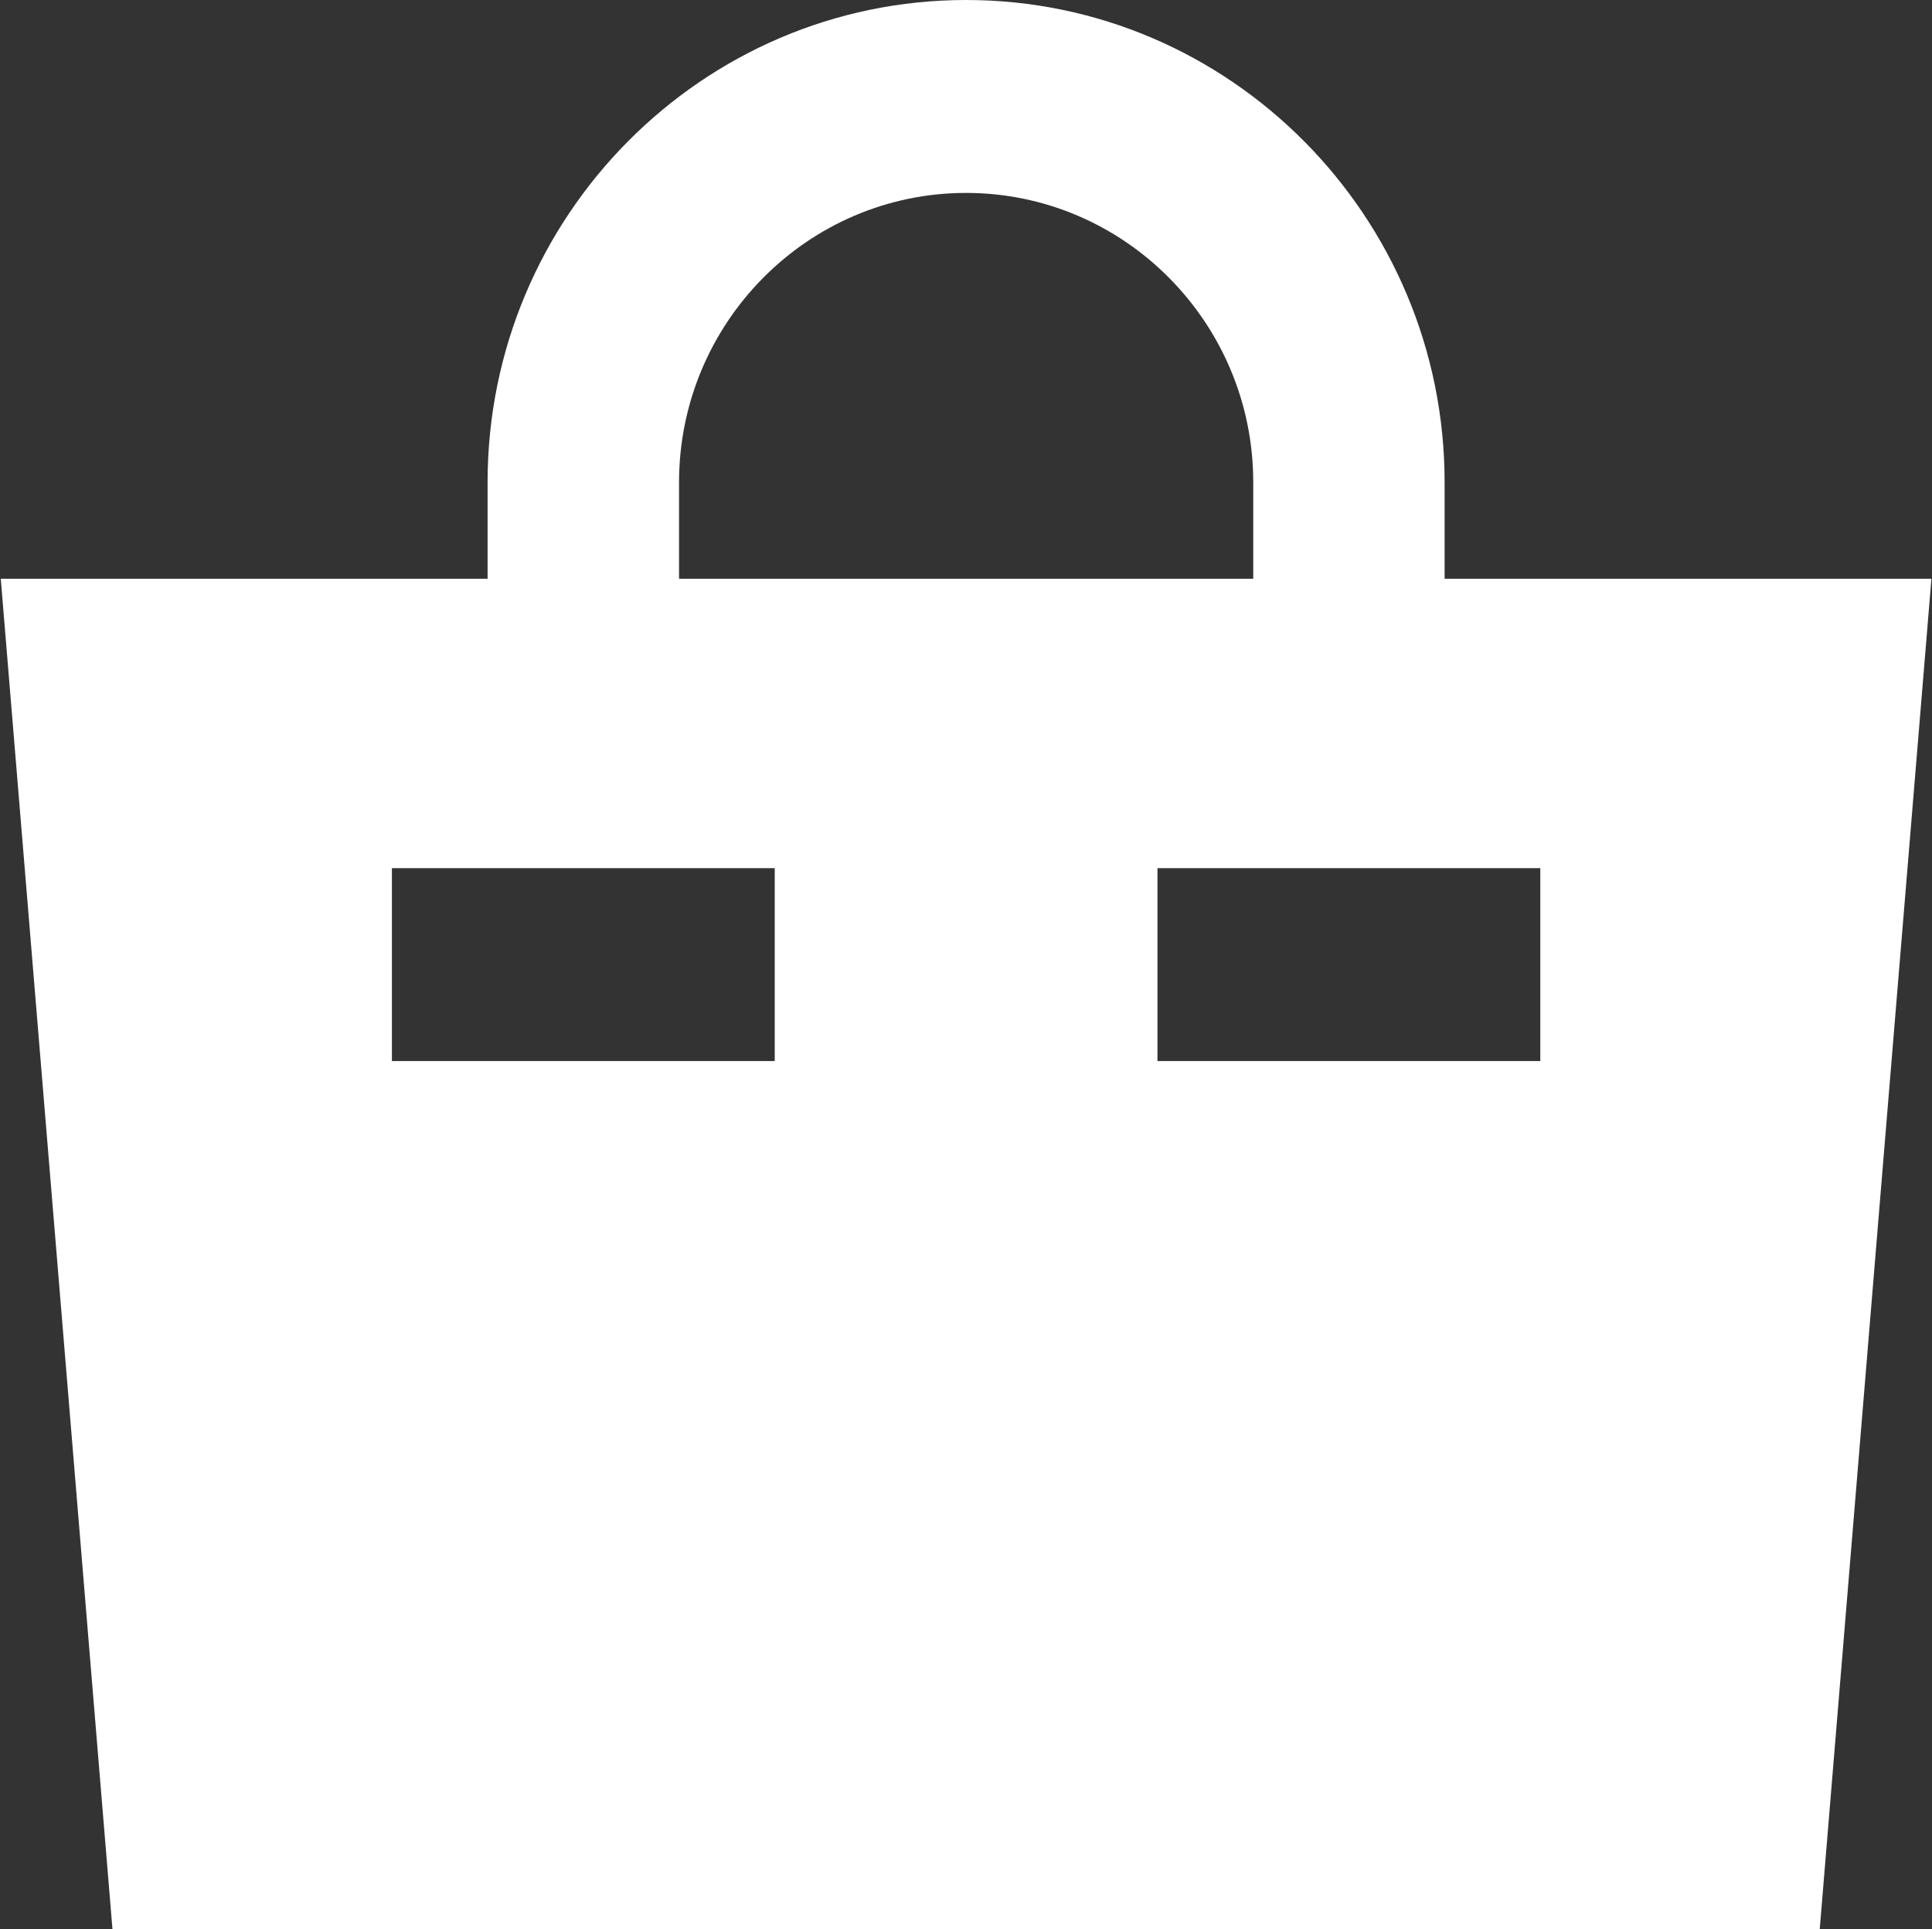 <svg xmlns="http://www.w3.org/2000/svg" xmlns:xlink="http://www.w3.org/1999/xlink" preserveAspectRatio="xMidYMid" width="20.03" height="20" viewBox="0 0 20.03 20">
  <rect x="0" y="0" width="20.03" height="20" fill="#333333" stroke="none"/>
  <defs>
    <style>
      .cls-1 {
        fill: #fff;
        fill-rule: evenodd;
      }
    </style>
  </defs>
  <path d="M14.977,6.000 L14.977,5.000 C14.977,2.243 12.751,0.000 10.016,0.000 C7.281,0.000 5.055,2.243 5.055,5.000 L5.055,6.000 L0.008,6.000 L1.166,20.000 L18.866,20.000 L20.024,6.000 L14.977,6.000 ZM7.040,5.000 C7.040,3.346 8.375,2.000 10.016,2.000 C11.657,2.000 12.993,3.346 12.993,5.000 L12.993,6.000 L7.040,6.000 L7.040,5.000 ZM8.032,11.000 L4.063,11.000 L4.063,9.000 L8.032,9.000 L8.032,11.000 ZM15.969,11.000 L12.000,11.000 L12.000,9.000 L15.969,9.000 L15.969,11.000 Z" class="cls-1"/>
</svg>
